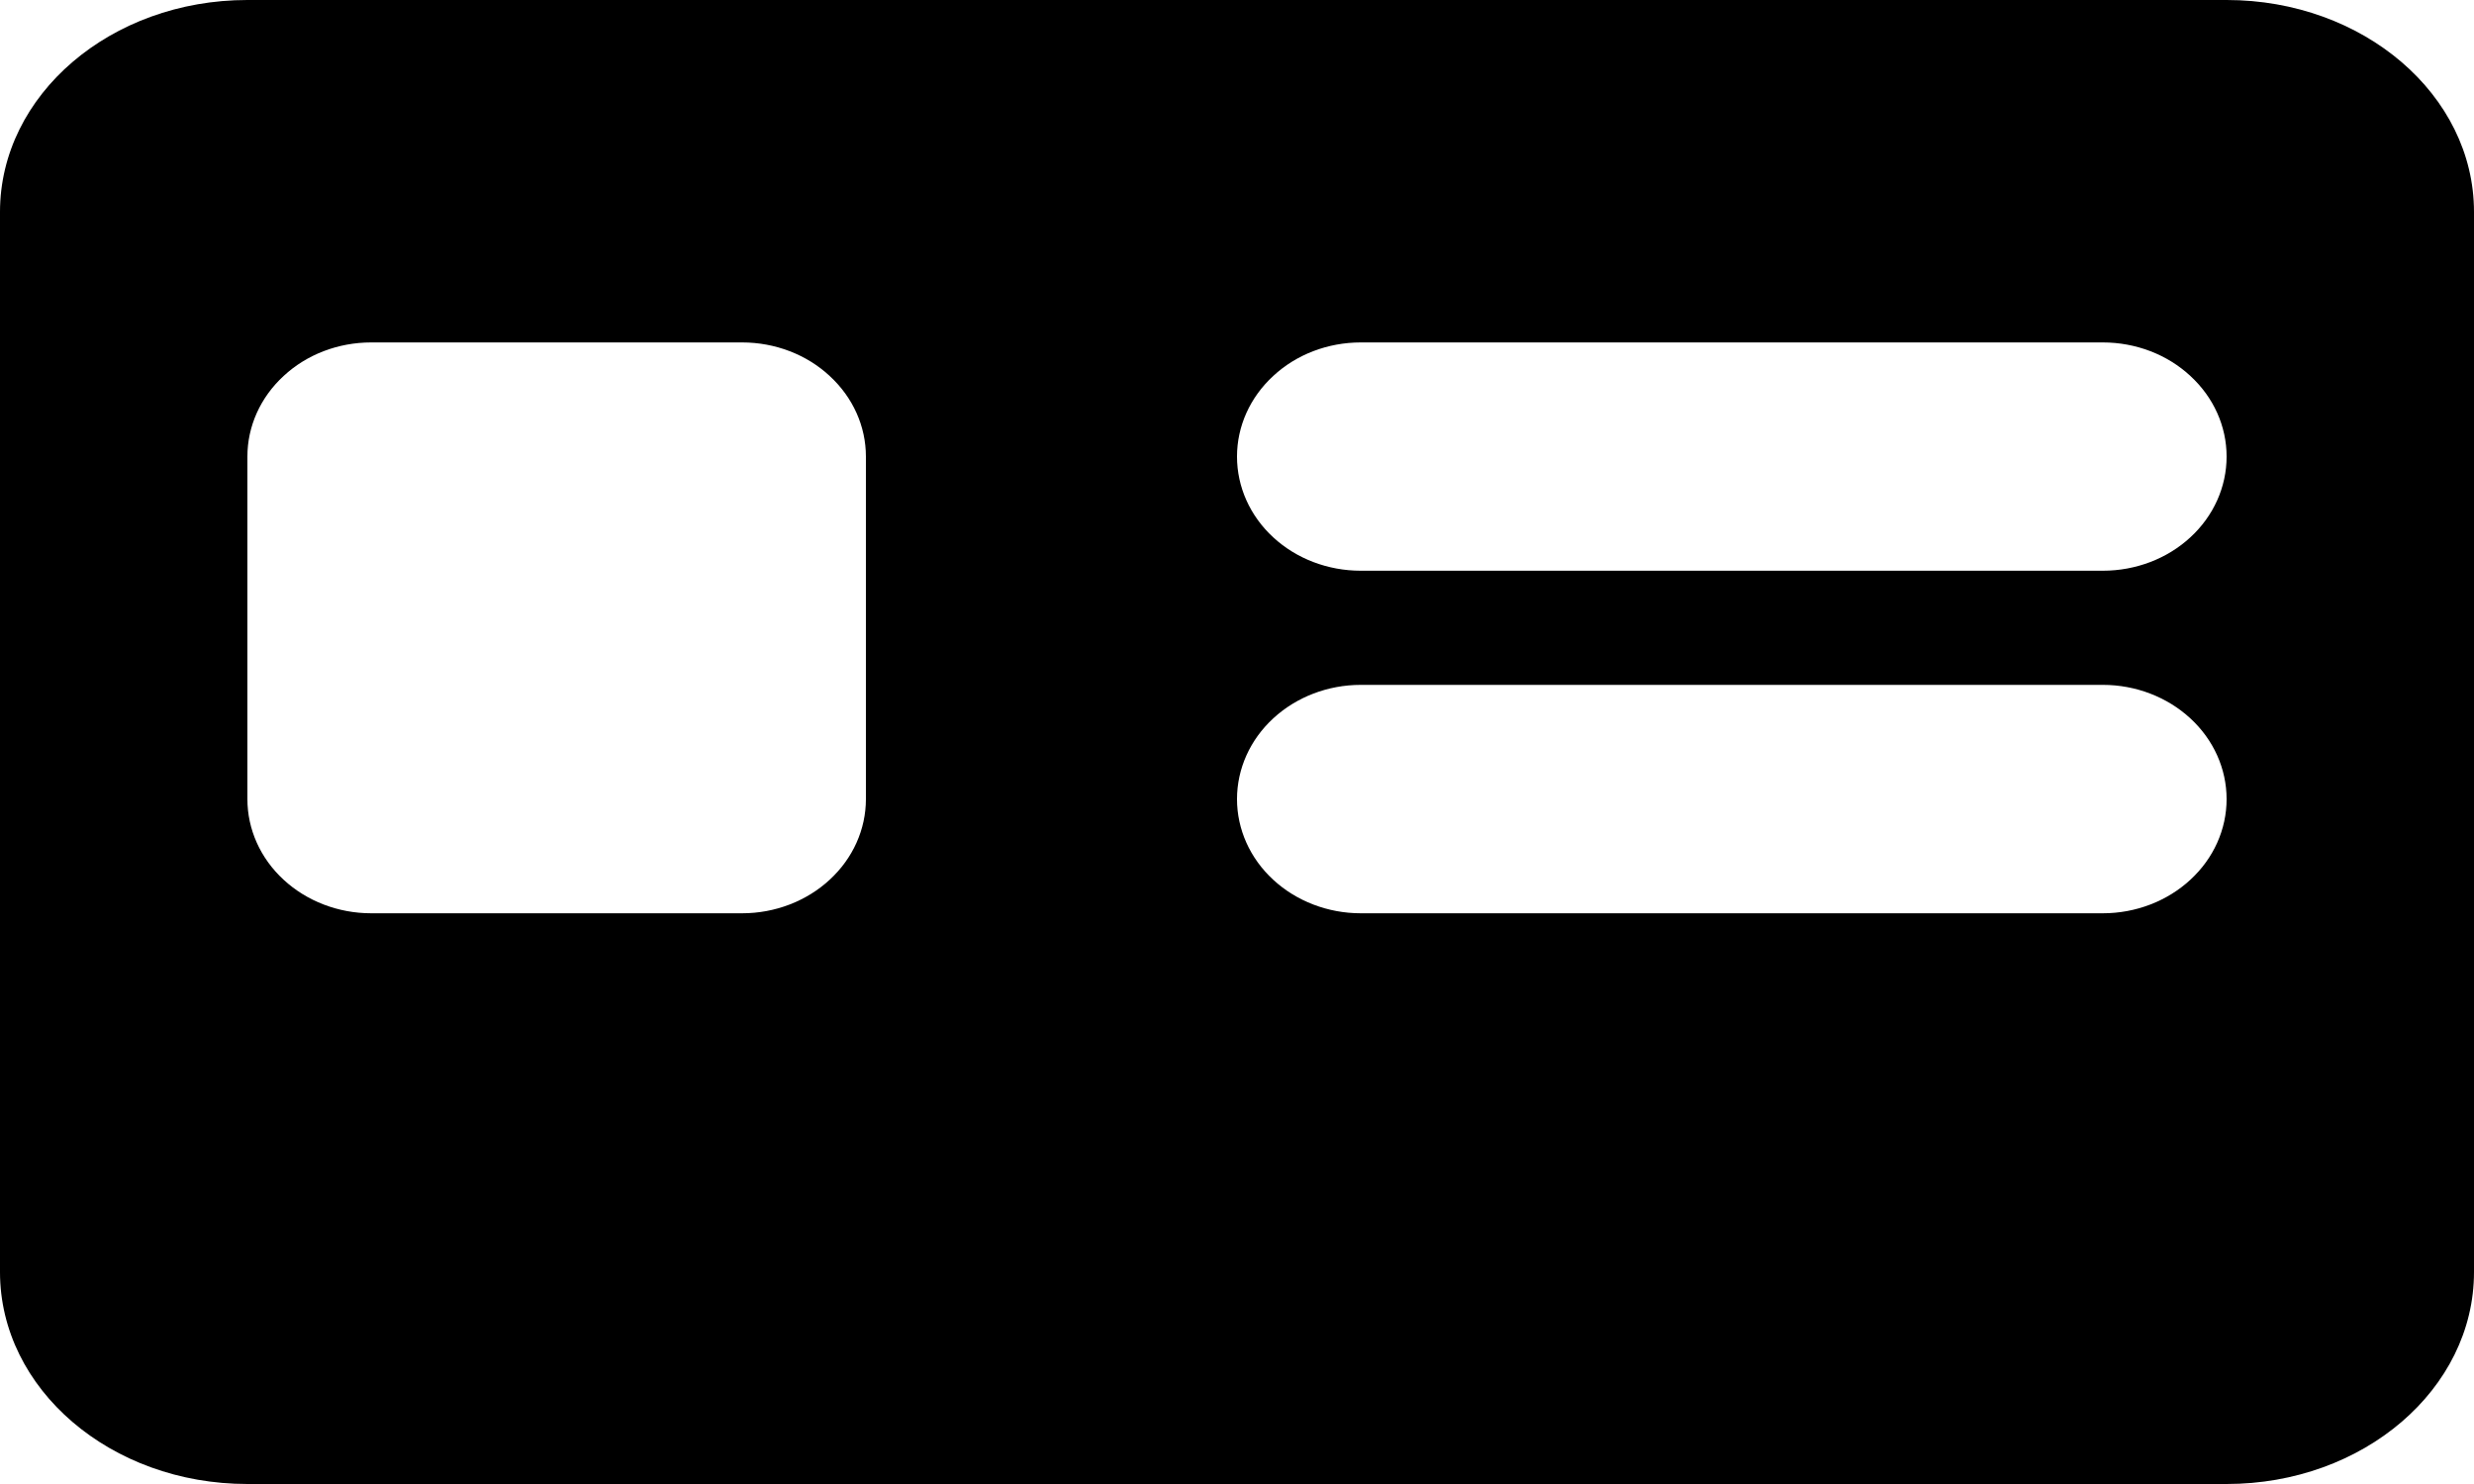 <svg width="20" height="12" viewBox="0 0 20 12" fill="none" xmlns="http://www.w3.org/2000/svg">
<path d="M2 0H18C19.105 0 20 0.767 20 1.714V10.286C20 11.233 19.105 12 18 12H2C0.895 12 0 11.233 0 10.286V1.714C0 0.767 0.895 0 2 0ZM11 2.769C10.735 2.769 10.48 2.866 10.293 3.04C10.105 3.213 10 3.447 10 3.692C10 3.937 10.105 4.172 10.293 4.345C10.48 4.518 10.735 4.615 11 4.615H17C17.265 4.615 17.52 4.518 17.707 4.345C17.895 4.172 18 3.937 18 3.692C18 3.447 17.895 3.213 17.707 3.04C17.52 2.866 17.265 2.769 17 2.769H11ZM11 5.538C10.735 5.538 10.48 5.636 10.293 5.809C10.105 5.982 10 6.217 10 6.462C10 6.706 10.105 6.941 10.293 7.114C10.48 7.287 10.735 7.385 11 7.385H17C17.265 7.385 17.52 7.287 17.707 7.114C17.895 6.941 18 6.706 18 6.462C18 6.217 17.895 5.982 17.707 5.809C17.52 5.636 17.265 5.538 17 5.538H11ZM3 2.769C2.735 2.769 2.48 2.866 2.293 3.04C2.105 3.213 2 3.447 2 3.692V6.462C2 6.706 2.105 6.941 2.293 7.114C2.48 7.287 2.735 7.385 3 7.385H6C6.265 7.385 6.52 7.287 6.707 7.114C6.895 6.941 7 6.706 7 6.462V3.692C7 3.447 6.895 3.213 6.707 3.04C6.52 2.866 6.265 2.769 6 2.769H3Z" fill="black"/>
</svg>
